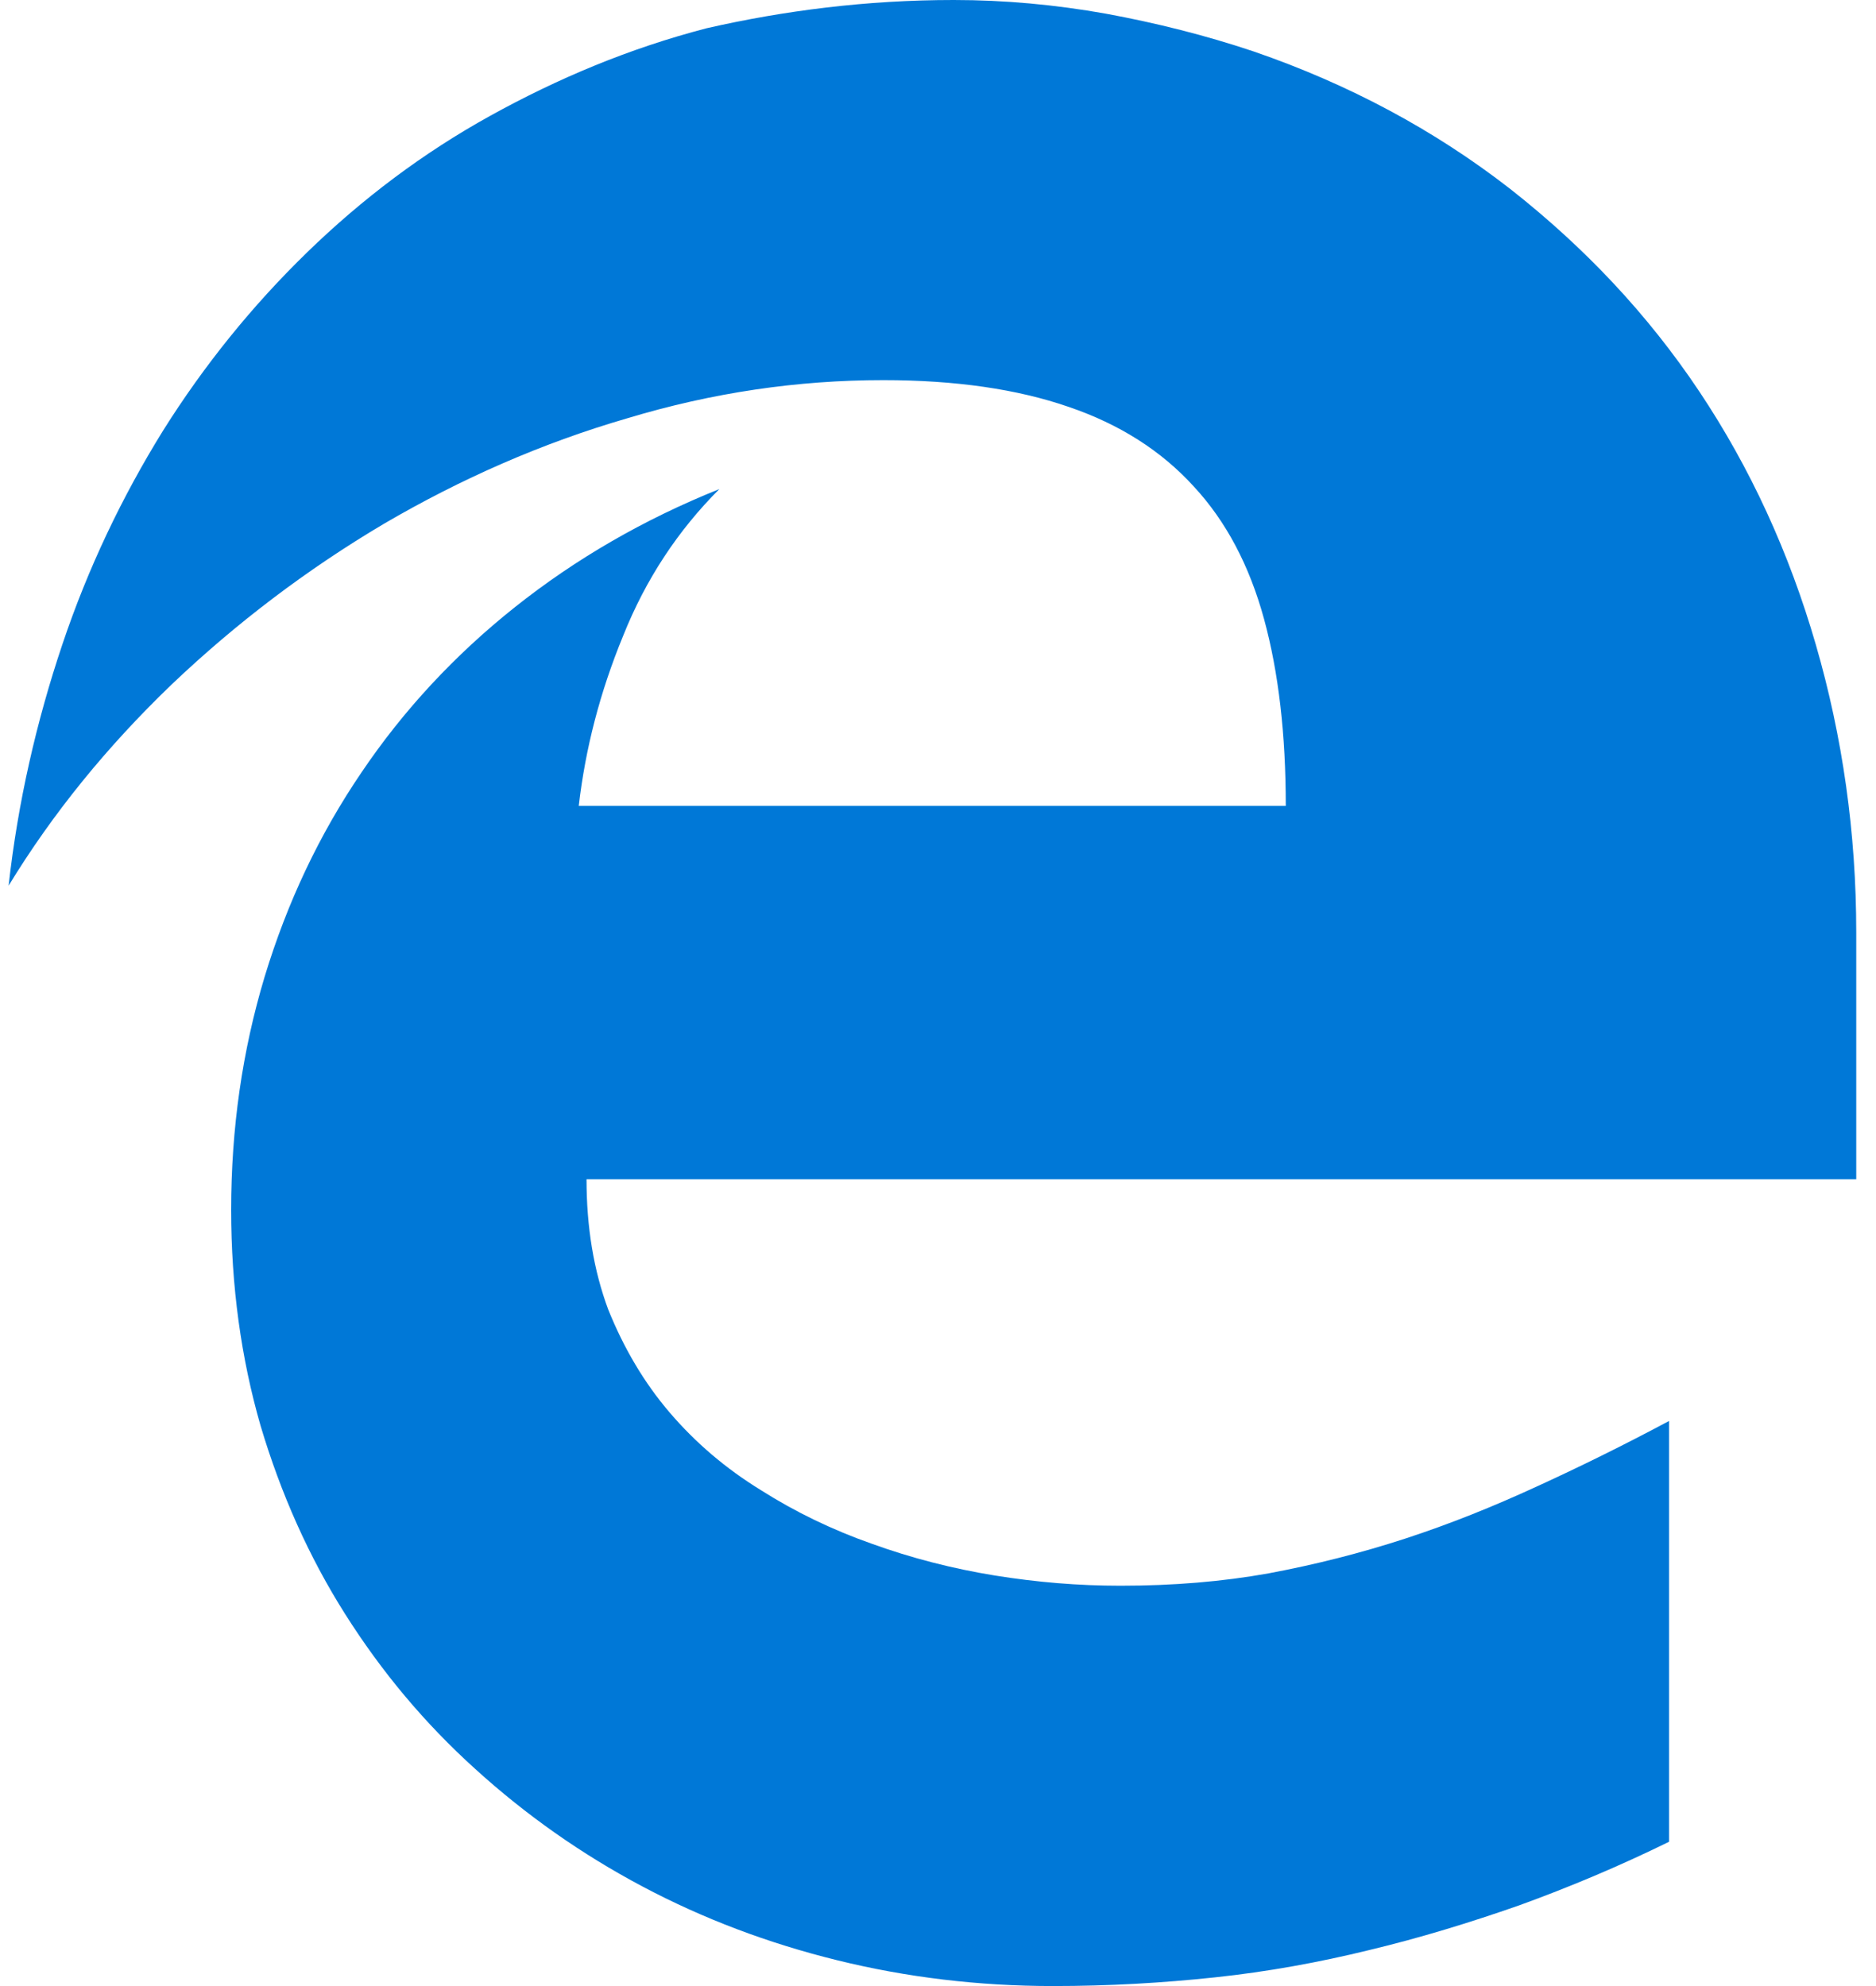 <?xml version="1.0" encoding="UTF-8"?>
<svg width="68px" height="72px" viewBox="0 0 68 72" version="1.1" xmlns="http://www.w3.org/2000/svg" xmlns:xlink="http://www.w3.org/1999/xlink">
    <!-- Generator: Sketch 52.2 (67145) - http://www.bohemiancoding.com/sketch -->
    <title>Microsoft_Edge_logo</title>
    <desc>Created with Sketch.</desc>
    <g id="🕸unsupported-browsers" stroke="none" stroke-width="1" fill="none" fill-rule="evenodd">
        <g id="D---unsupported-browsers" transform="translate(-588, -413)" fill="#0078D7" fill-rule="nonzero">
            <g id="Stacked-Group" transform="translate(360, 409)">
                <g id="Group-4" transform="translate(219, 0)">
                    <g id="Microsoft_Edge_logo" transform="translate(9, 4)">
                        <path d="M21.26,42.75 C21.26,44.483 21.519,46.057 22.047,47.475 C22.61,48.87 23.341,50.119 24.275,51.21 C25.209,52.301 26.3,53.235 27.582,54.023 C28.82,54.81 30.17,55.462 31.61,55.969 C33.039,56.486 34.535,56.869 36.054,57.116 C37.595,57.364 39.091,57.487 40.61,57.487 C42.523,57.487 44.3,57.341 45.987,57.038 C47.675,56.722 49.318,56.306 50.938,55.778 C52.557,55.249 54.121,54.619 55.685,53.899 C57.26,53.179 58.858,52.391 60.5,51.514 L60.5,66.769 C58.666,67.669 56.866,68.422 55.066,69.075 C53.266,69.705 51.466,70.256 49.633,70.695 C47.799,71.145 45.943,71.483 44.041,71.685 C42.14,71.888 40.194,72 38.169,72 C35.469,72 32.859,71.685 30.35,71.066 C27.841,70.448 25.49,69.559 23.285,68.389 C21.08,67.219 19.066,65.801 17.233,64.136 C15.387,62.471 13.824,60.593 12.508,58.511 C11.191,56.43 10.179,54.146 9.447,51.694 C8.739,49.241 8.379,46.631 8.379,43.864 C8.379,40.905 8.784,38.093 9.594,35.404 C10.415,32.704 11.574,30.251 13.104,28.001 C14.623,25.751 16.479,23.749 18.672,22.005 C20.866,20.261 23.33,18.832 26.075,17.73 C24.579,19.226 23.409,20.992 22.587,23.051 C21.744,25.099 21.215,27.157 20.979,29.216 L46.606,29.216 C46.606,26.629 46.347,24.379 45.819,22.444 C45.29,20.509 44.446,18.9 43.265,17.629 C42.095,16.346 40.587,15.379 38.731,14.749 C36.875,14.107 34.636,13.781 32.015,13.781 C28.921,13.781 25.828,14.231 22.734,15.165 C19.64,16.065 16.704,17.359 13.914,18.99 C11.124,20.644 8.559,22.59 6.219,24.817 C3.879,27.067 1.91,29.486 0.312,32.108 C0.65,29.07 1.325,26.145 2.259,23.366 C3.192,20.587 4.43,18 5.915,15.604 C7.4,13.241 9.144,11.081 11.135,9.146 C13.126,7.211 15.331,5.546 17.773,4.196 C20.214,2.846 22.801,1.755 25.614,1.024 C28.426,0.383 31.419,-4.77395901e-15 34.569,-4.77395901e-15 C36.414,-4.77395901e-15 38.248,0.169 40.081,0.495 C41.915,0.833 43.704,1.282 45.447,1.867 C48.913,3.06 52.006,4.725 54.729,6.84 C57.451,8.977 59.735,11.408 61.591,14.186 C63.447,16.965 64.854,20.036 65.821,23.378 C66.789,26.719 67.284,30.195 67.284,33.806 L67.284,42.75 L21.26,42.75 Z" id="Shape"></path>
                    </g>
                </g>
            </g>
        </g>
    </g>
</svg>